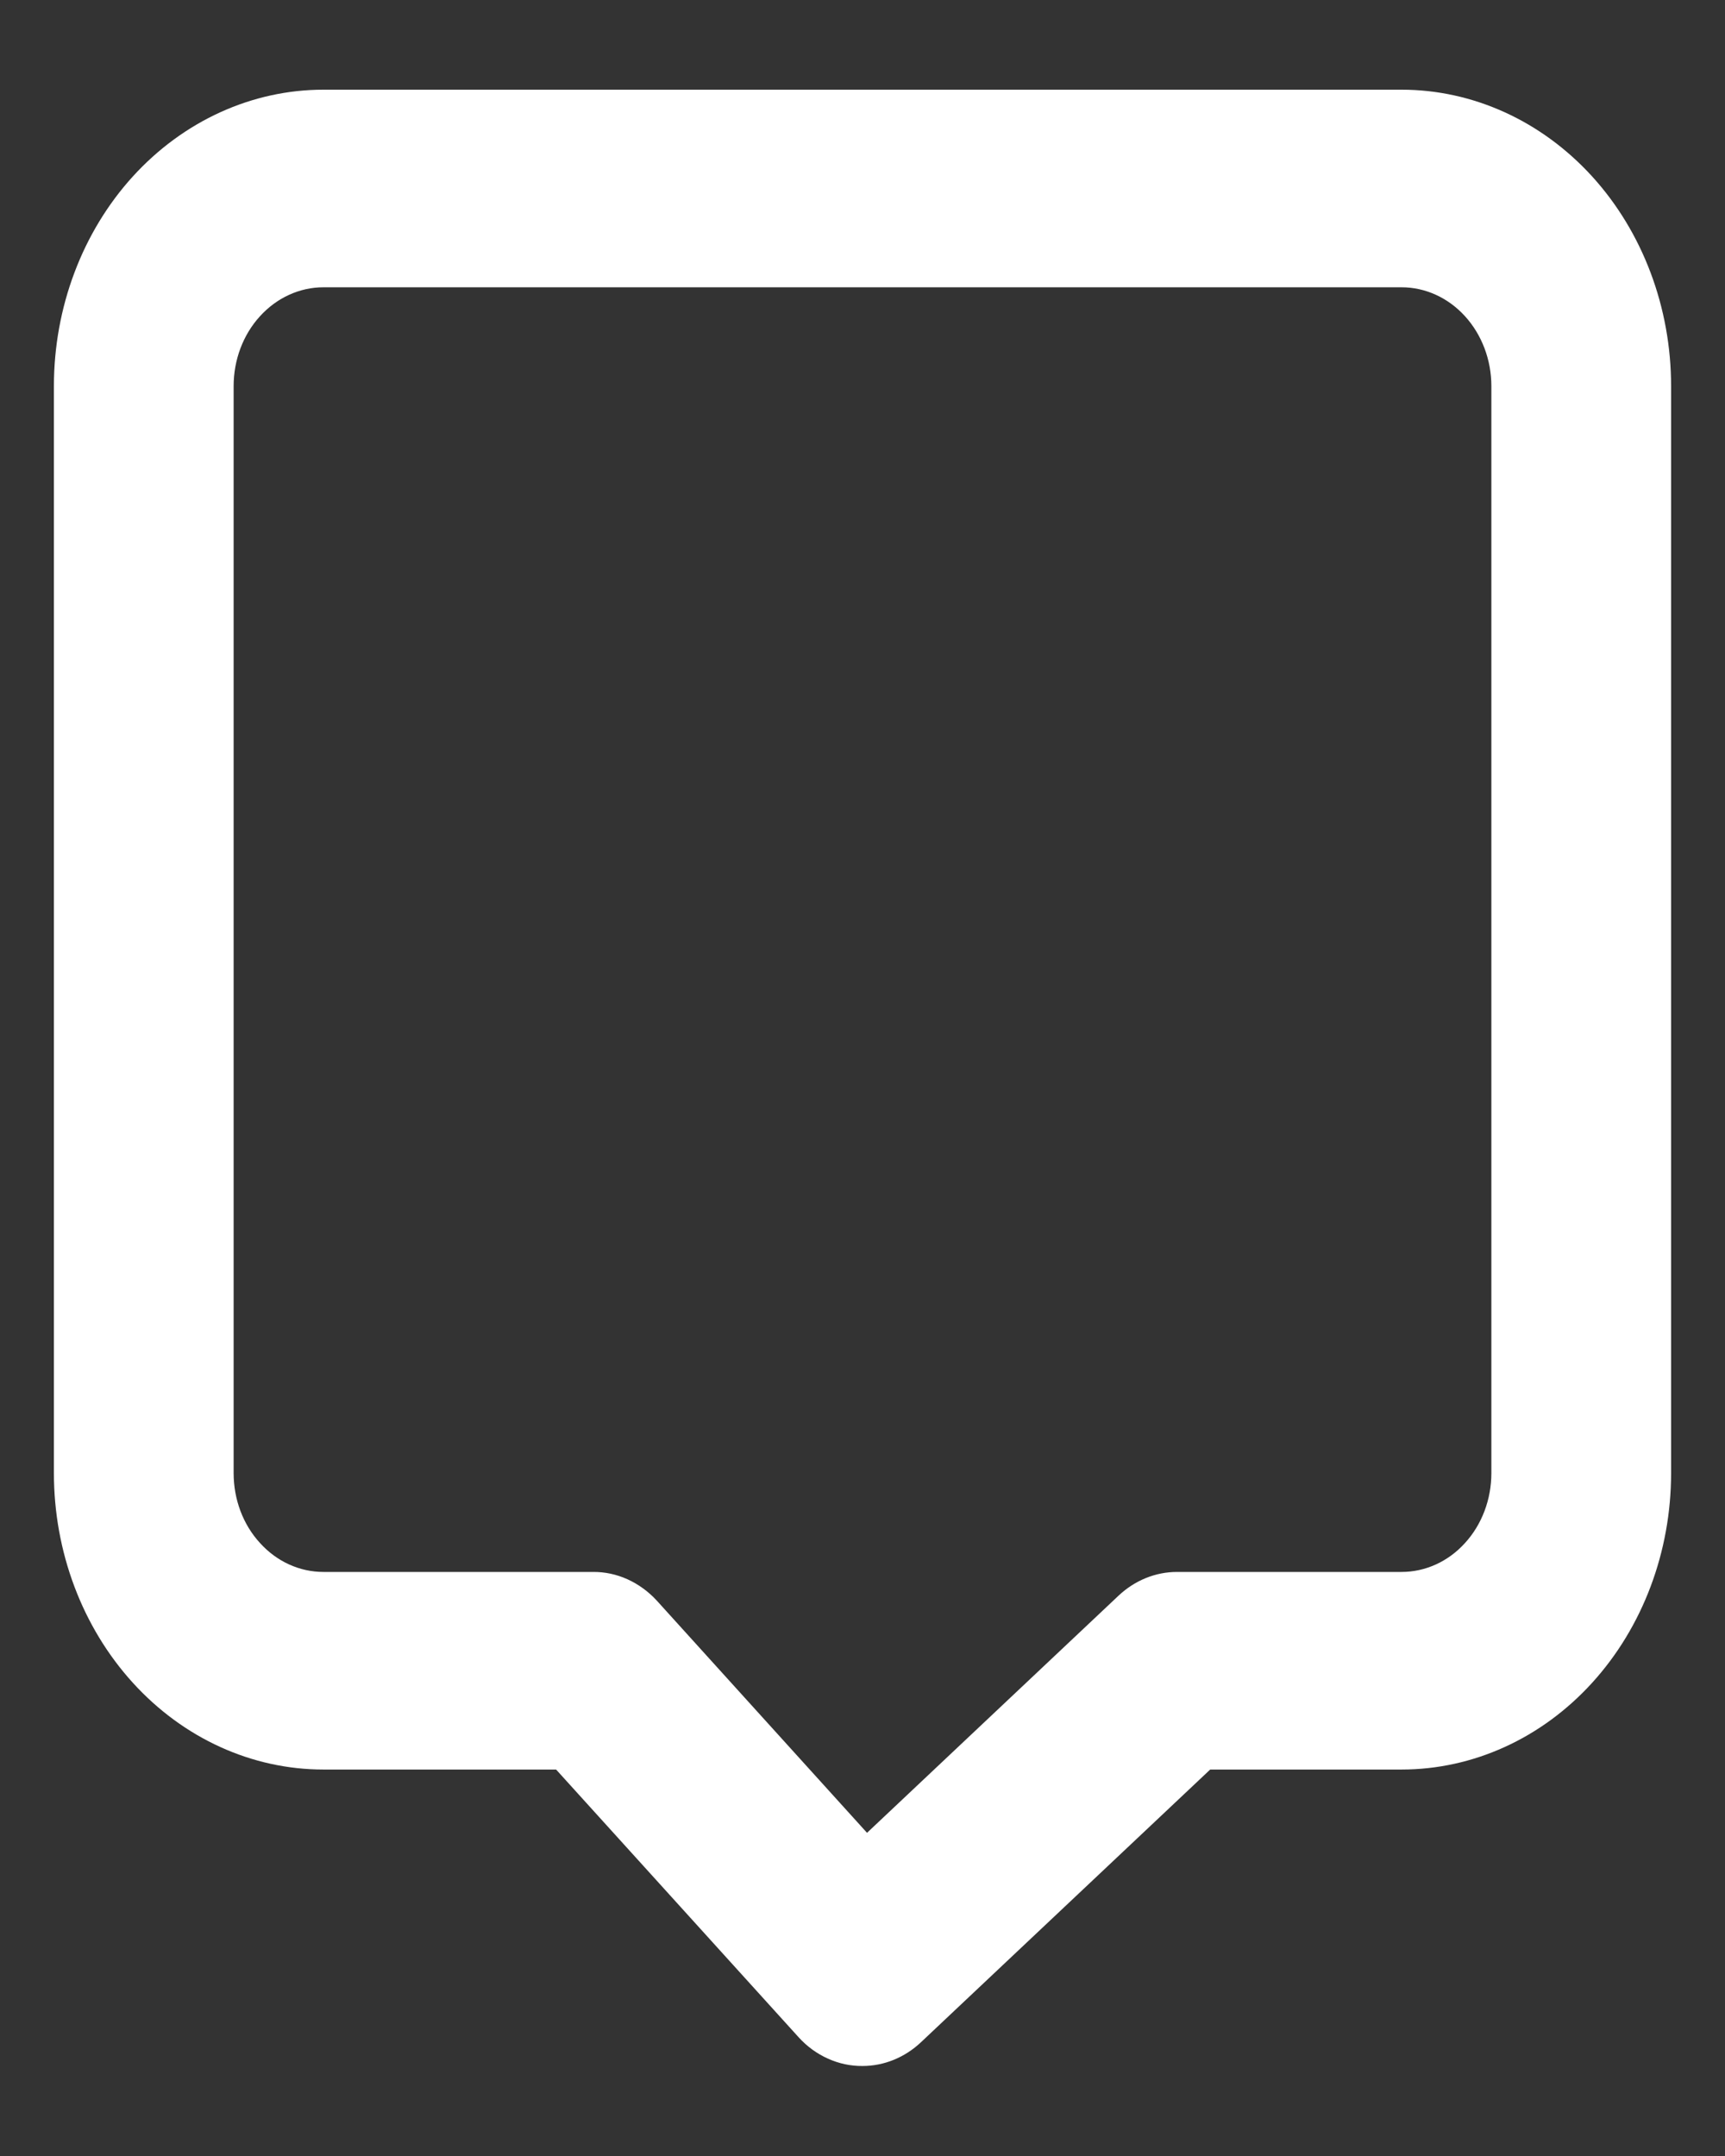 <svg width="16" height="20" viewBox="0 0 16 20" fill="none" xmlns="http://www.w3.org/2000/svg">
<rect x="0" y="0" width="16" height="20" fill="#333333" stroke="none"/>
<path d="M13 0.832H3C2.337 0.832 1.701 1.122 1.232 1.637C0.763 2.153 0.5 2.853 0.5 3.582V13.665C0.5 14.395 0.763 15.094 1.232 15.61C1.701 16.126 2.337 16.415 3 16.415H5.158L7.408 18.899C7.486 18.985 7.579 19.052 7.68 19.097C7.782 19.143 7.89 19.166 8 19.165C8.199 19.165 8.391 19.087 8.542 18.945L11.225 16.415H13C13.663 16.415 14.299 16.126 14.768 15.61C15.237 15.094 15.5 14.395 15.5 13.665V3.582C15.5 2.853 15.237 2.153 14.768 1.637C14.299 1.122 13.663 0.832 13 0.832ZM13.833 13.665C13.833 13.909 13.745 14.142 13.589 14.313C13.433 14.486 13.221 14.582 13 14.582H10.917C10.718 14.582 10.526 14.66 10.375 14.802L8.042 17.002L6.092 14.848C6.014 14.763 5.921 14.696 5.82 14.65C5.718 14.604 5.61 14.581 5.5 14.582H3C2.779 14.582 2.567 14.486 2.411 14.313C2.254 14.142 2.167 13.909 2.167 13.665V3.582C2.167 3.339 2.254 3.106 2.411 2.934C2.567 2.762 2.779 2.665 3 2.665H13C13.221 2.665 13.433 2.762 13.589 2.934C13.745 3.106 13.833 3.339 13.833 3.582V13.665Z" fill="white"/>
</svg>
